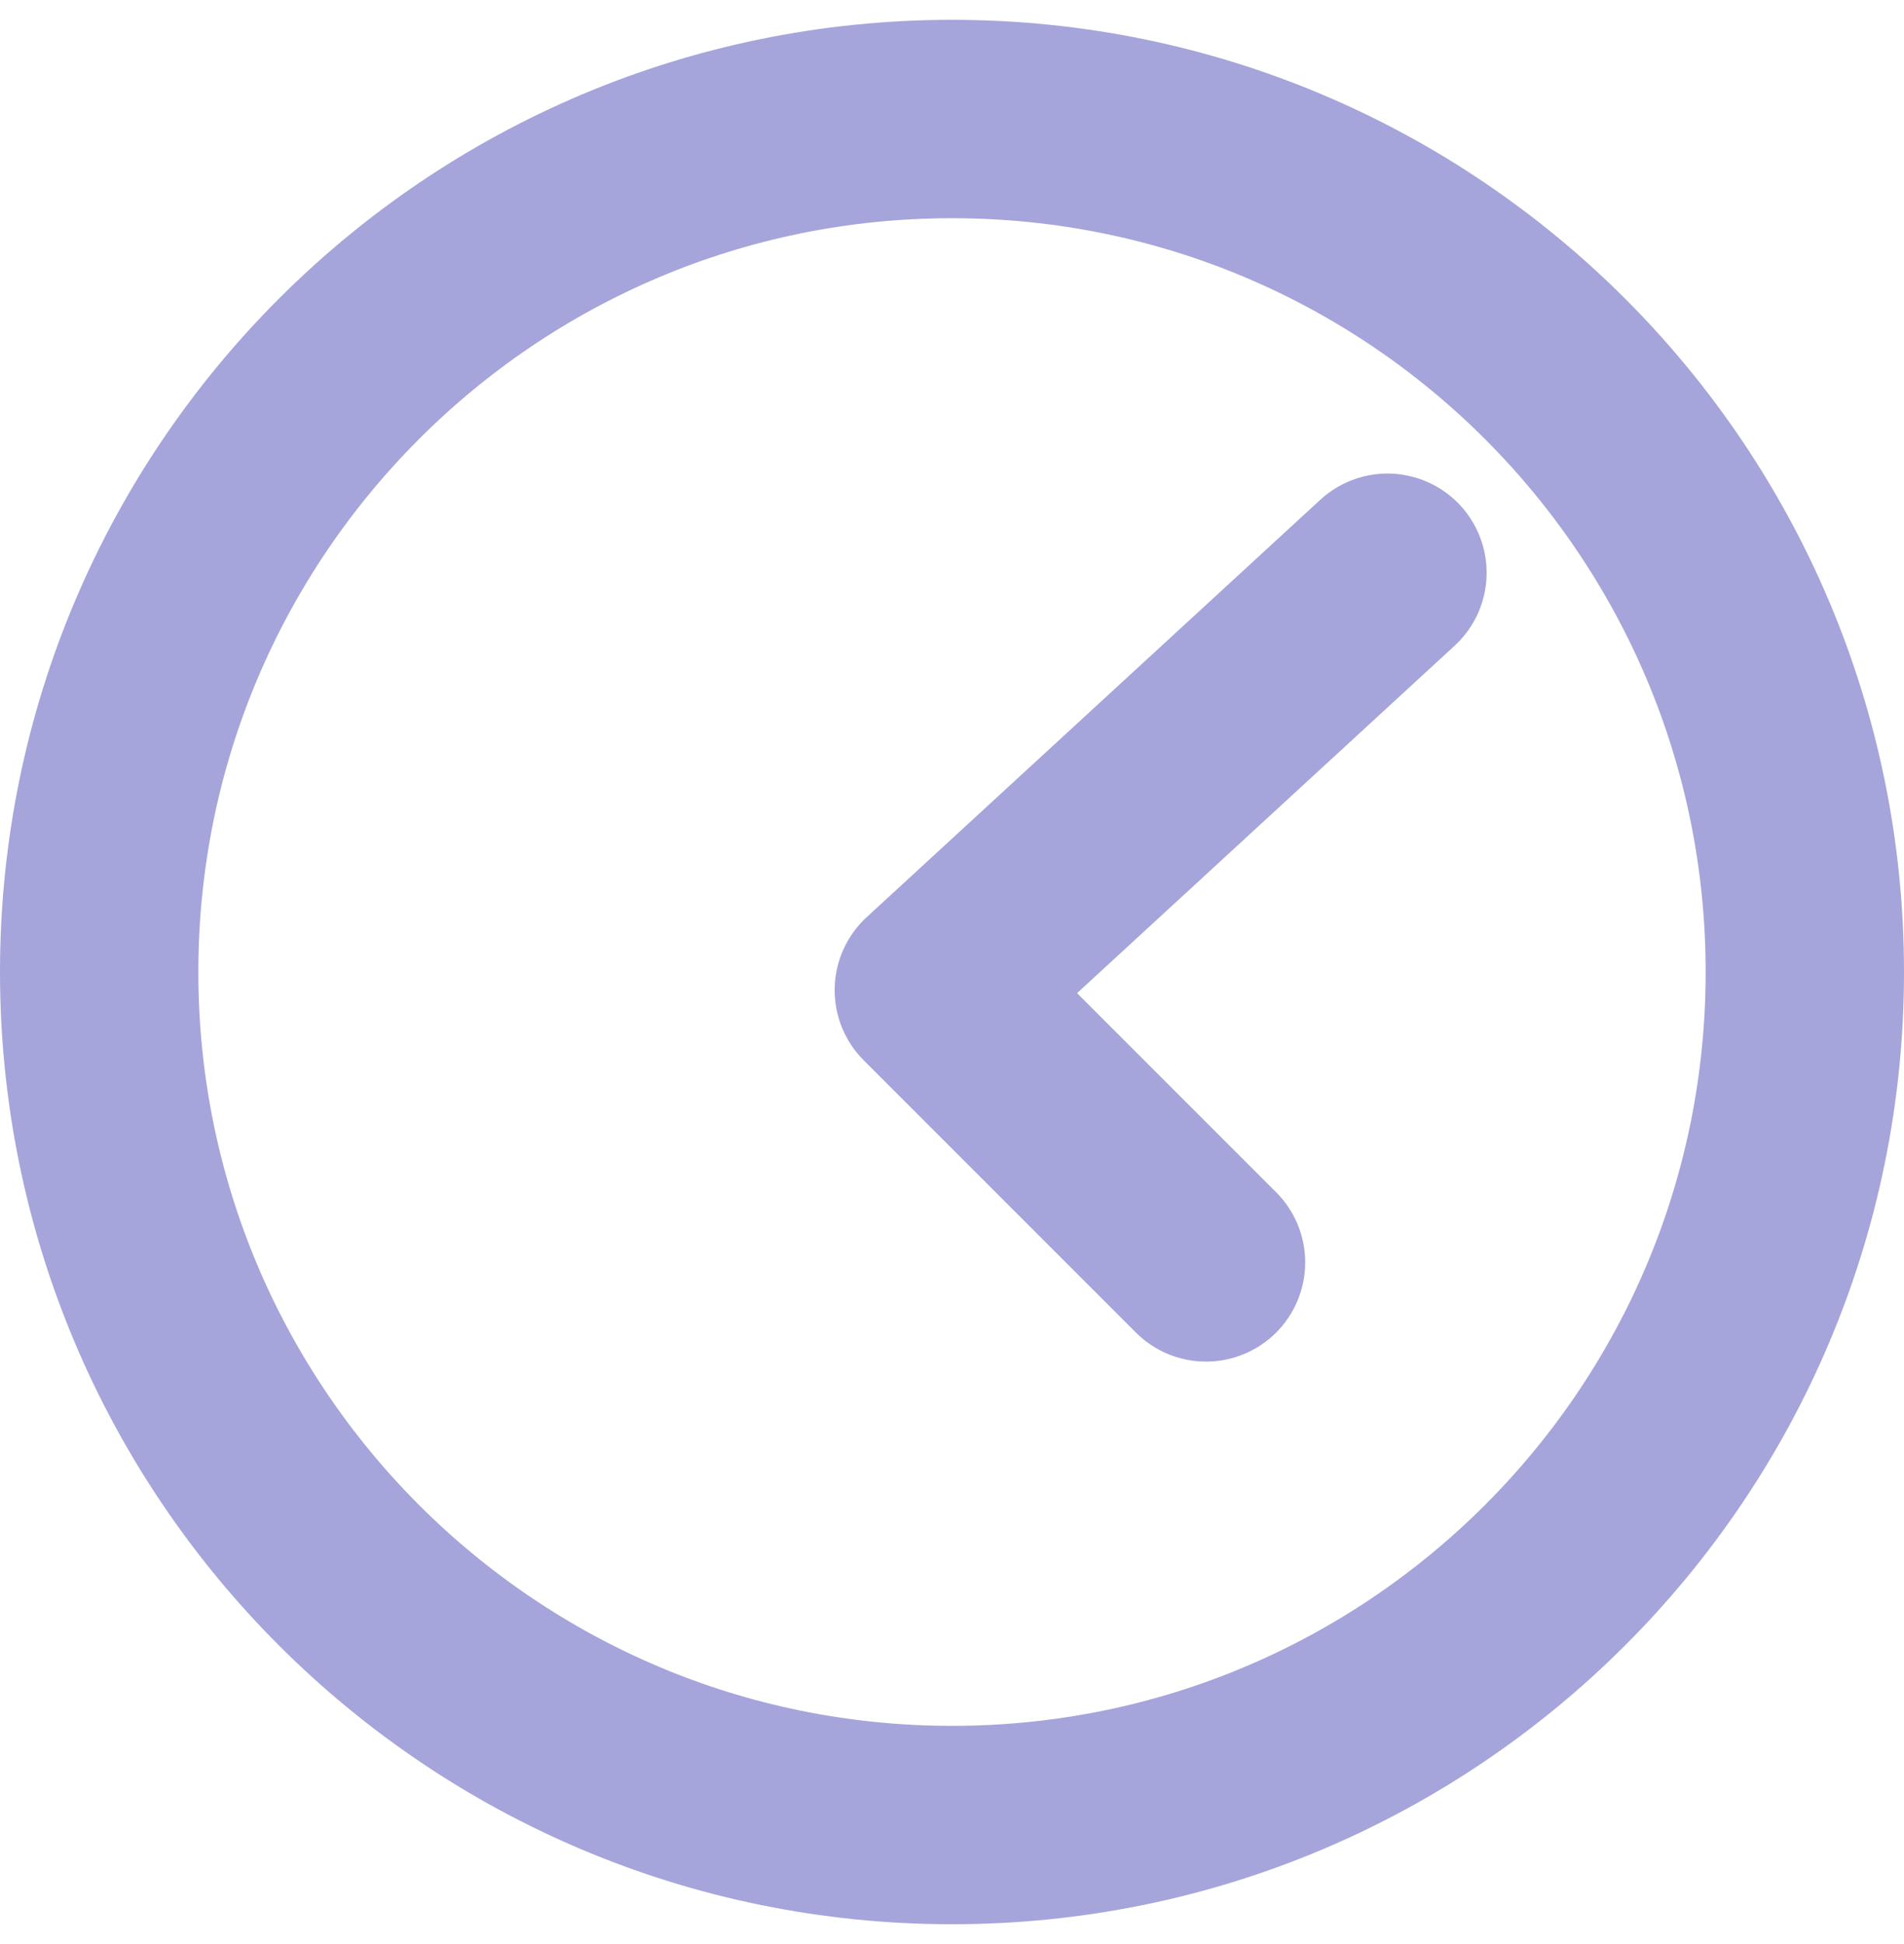 <svg width="48" height="49" viewBox="0 0 48 49" fill="none" xmlns="http://www.w3.org/2000/svg">
<path d="M24 46C35.874 46 45.5 36.374 45.5 24.5C45.5 12.626 35.874 3 24 3C12.126 3 2.5 12.626 2.5 24.5C2.5 36.374 12.126 46 24 46Z" stroke="#A5A4DB" stroke-width="5" stroke-miterlimit="10" stroke-linecap="round" stroke-linejoin="round"/>
<path d="M30.404 31.819L23.542 24.957L34.978 14.436" stroke="#A5A4DB" stroke-width="5" stroke-miterlimit="10" stroke-linecap="round" stroke-linejoin="round"/>
</svg>
